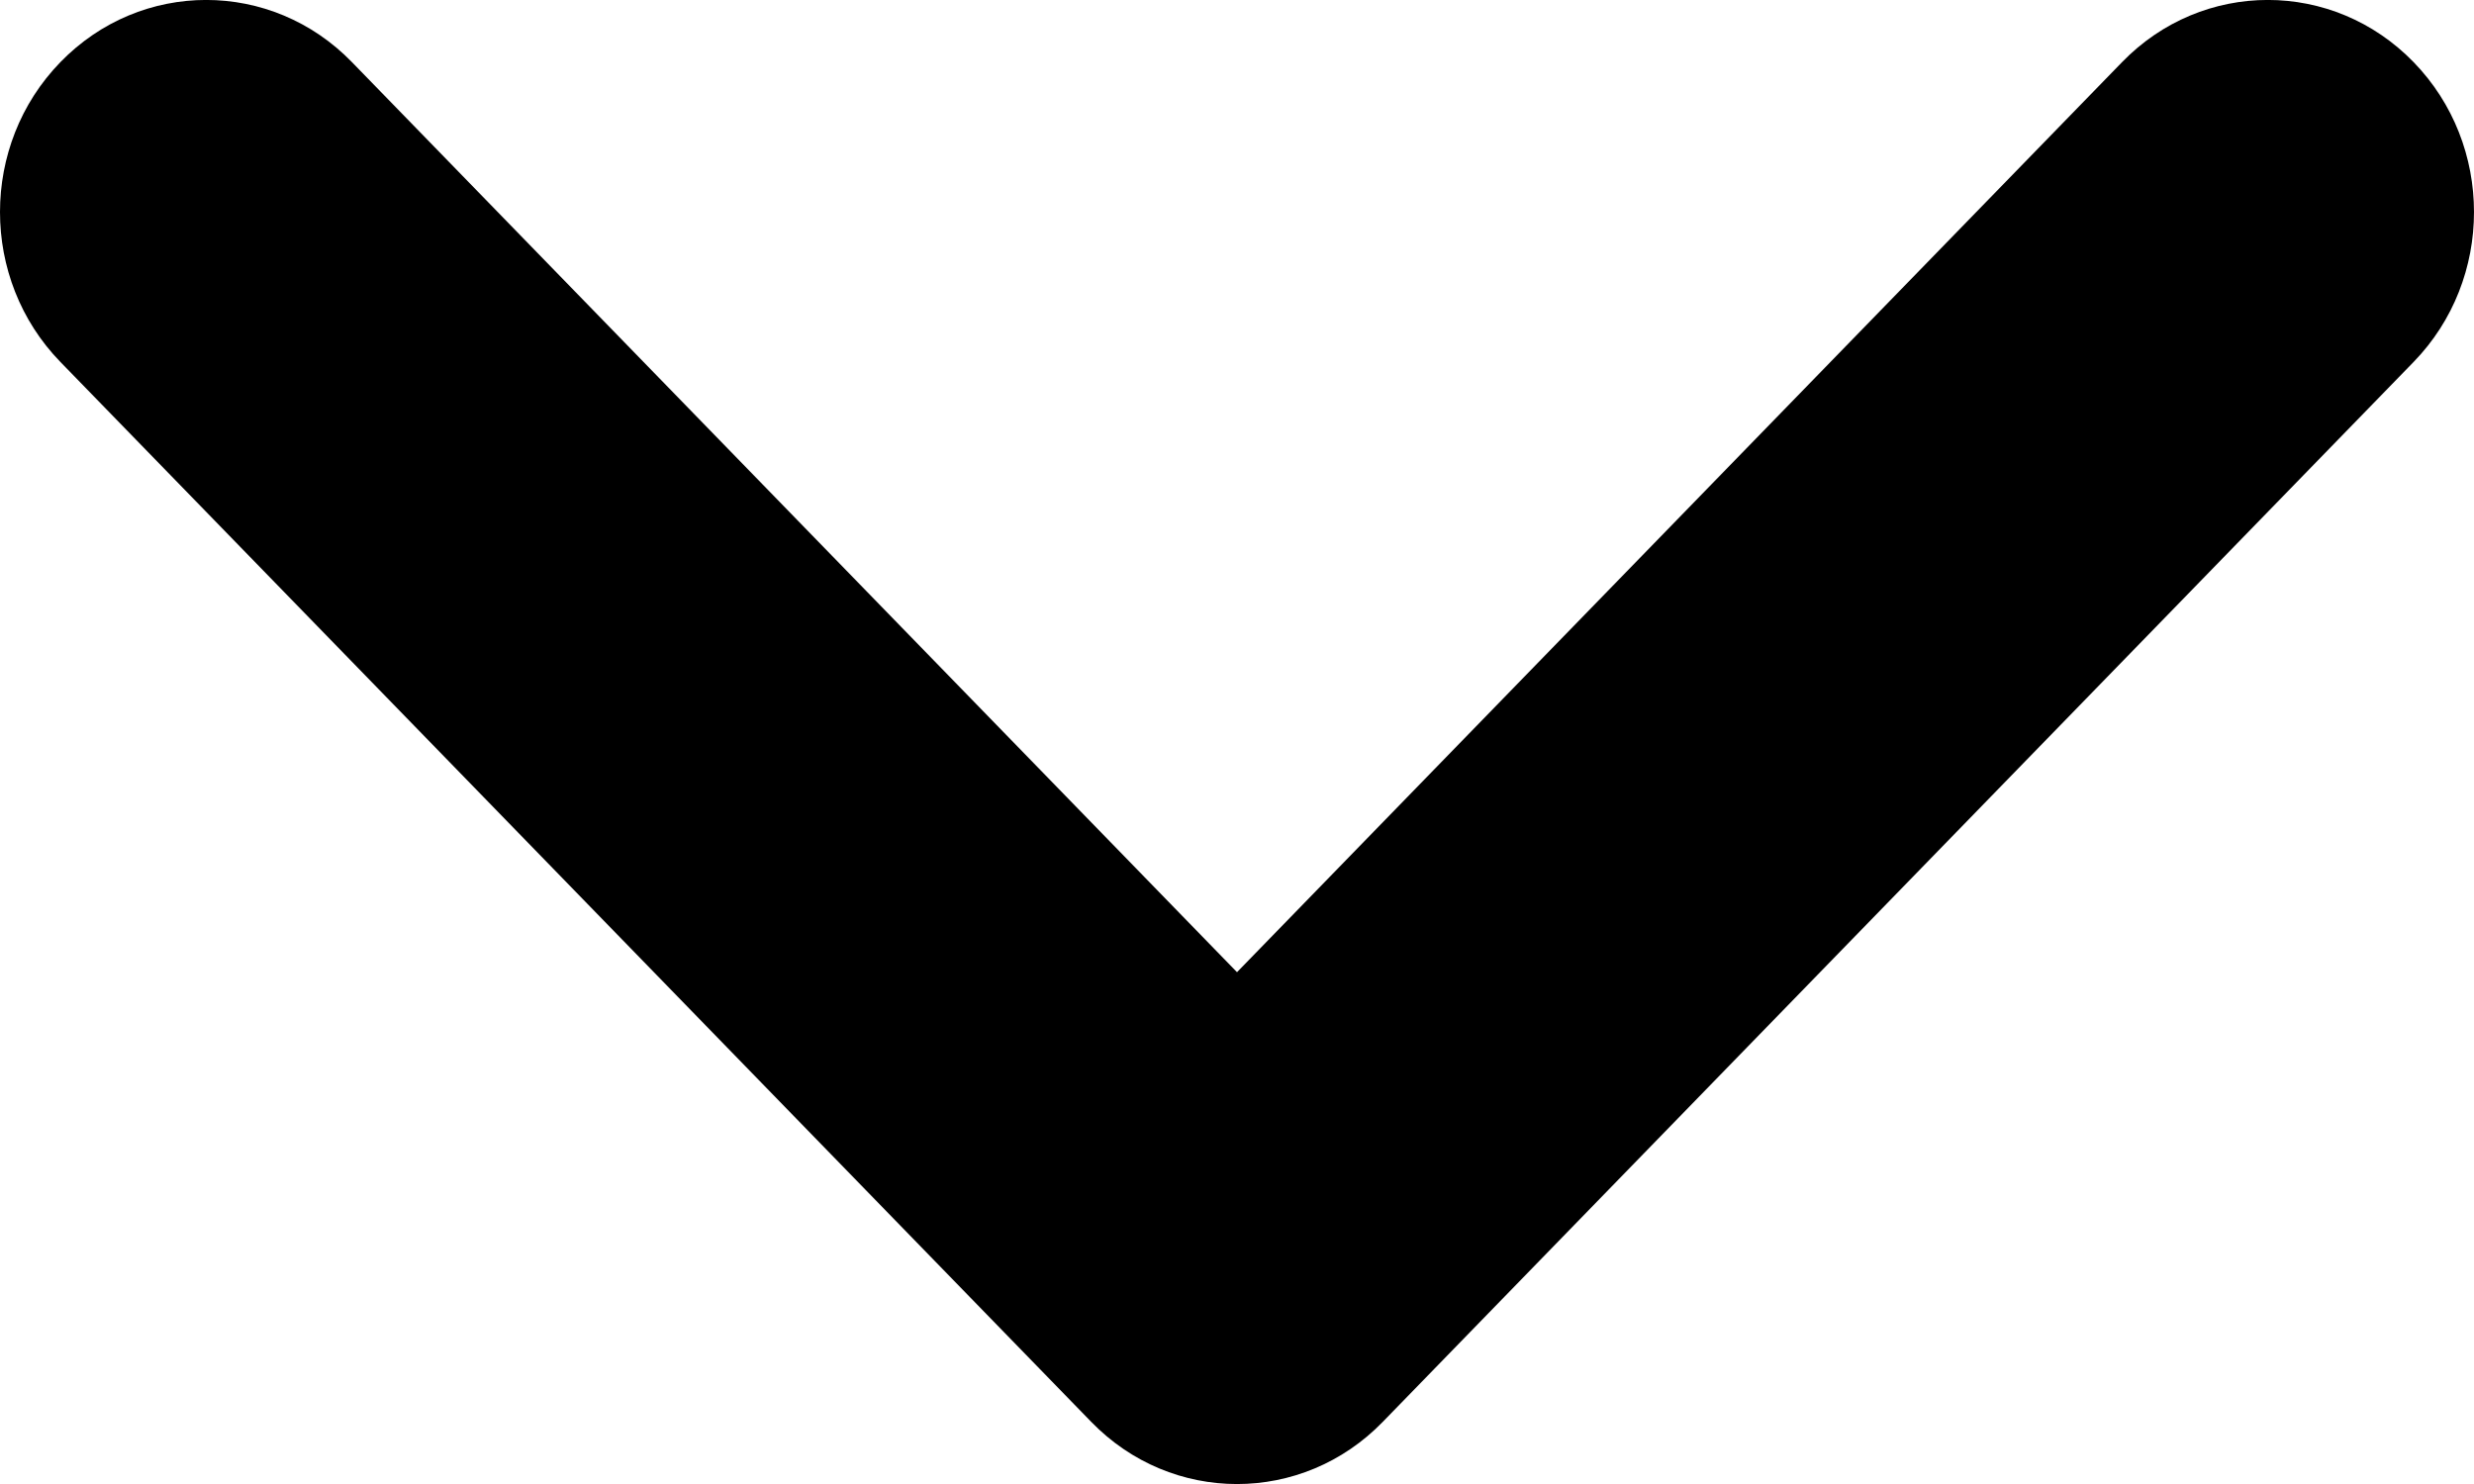 <svg width="15" height="9" viewBox="0 0 15 9" fill="none" xmlns="http://www.w3.org/2000/svg">
  <path fillRule="evenodd" clipRule="evenodd" d="M8.384 8.623C7.896 9.126 7.104 9.126 6.616 8.623L0.366 2.195C-0.122 1.693 -0.122 0.879 0.366 0.377C0.854 -0.126 1.646 -0.126 2.134 0.377L7.5 5.896L12.866 0.377C13.354 -0.126 14.146 -0.126 14.634 0.377C15.122 0.879 15.122 1.693 14.634 2.195L8.384 8.623Z" fill="black"/>
</svg>
